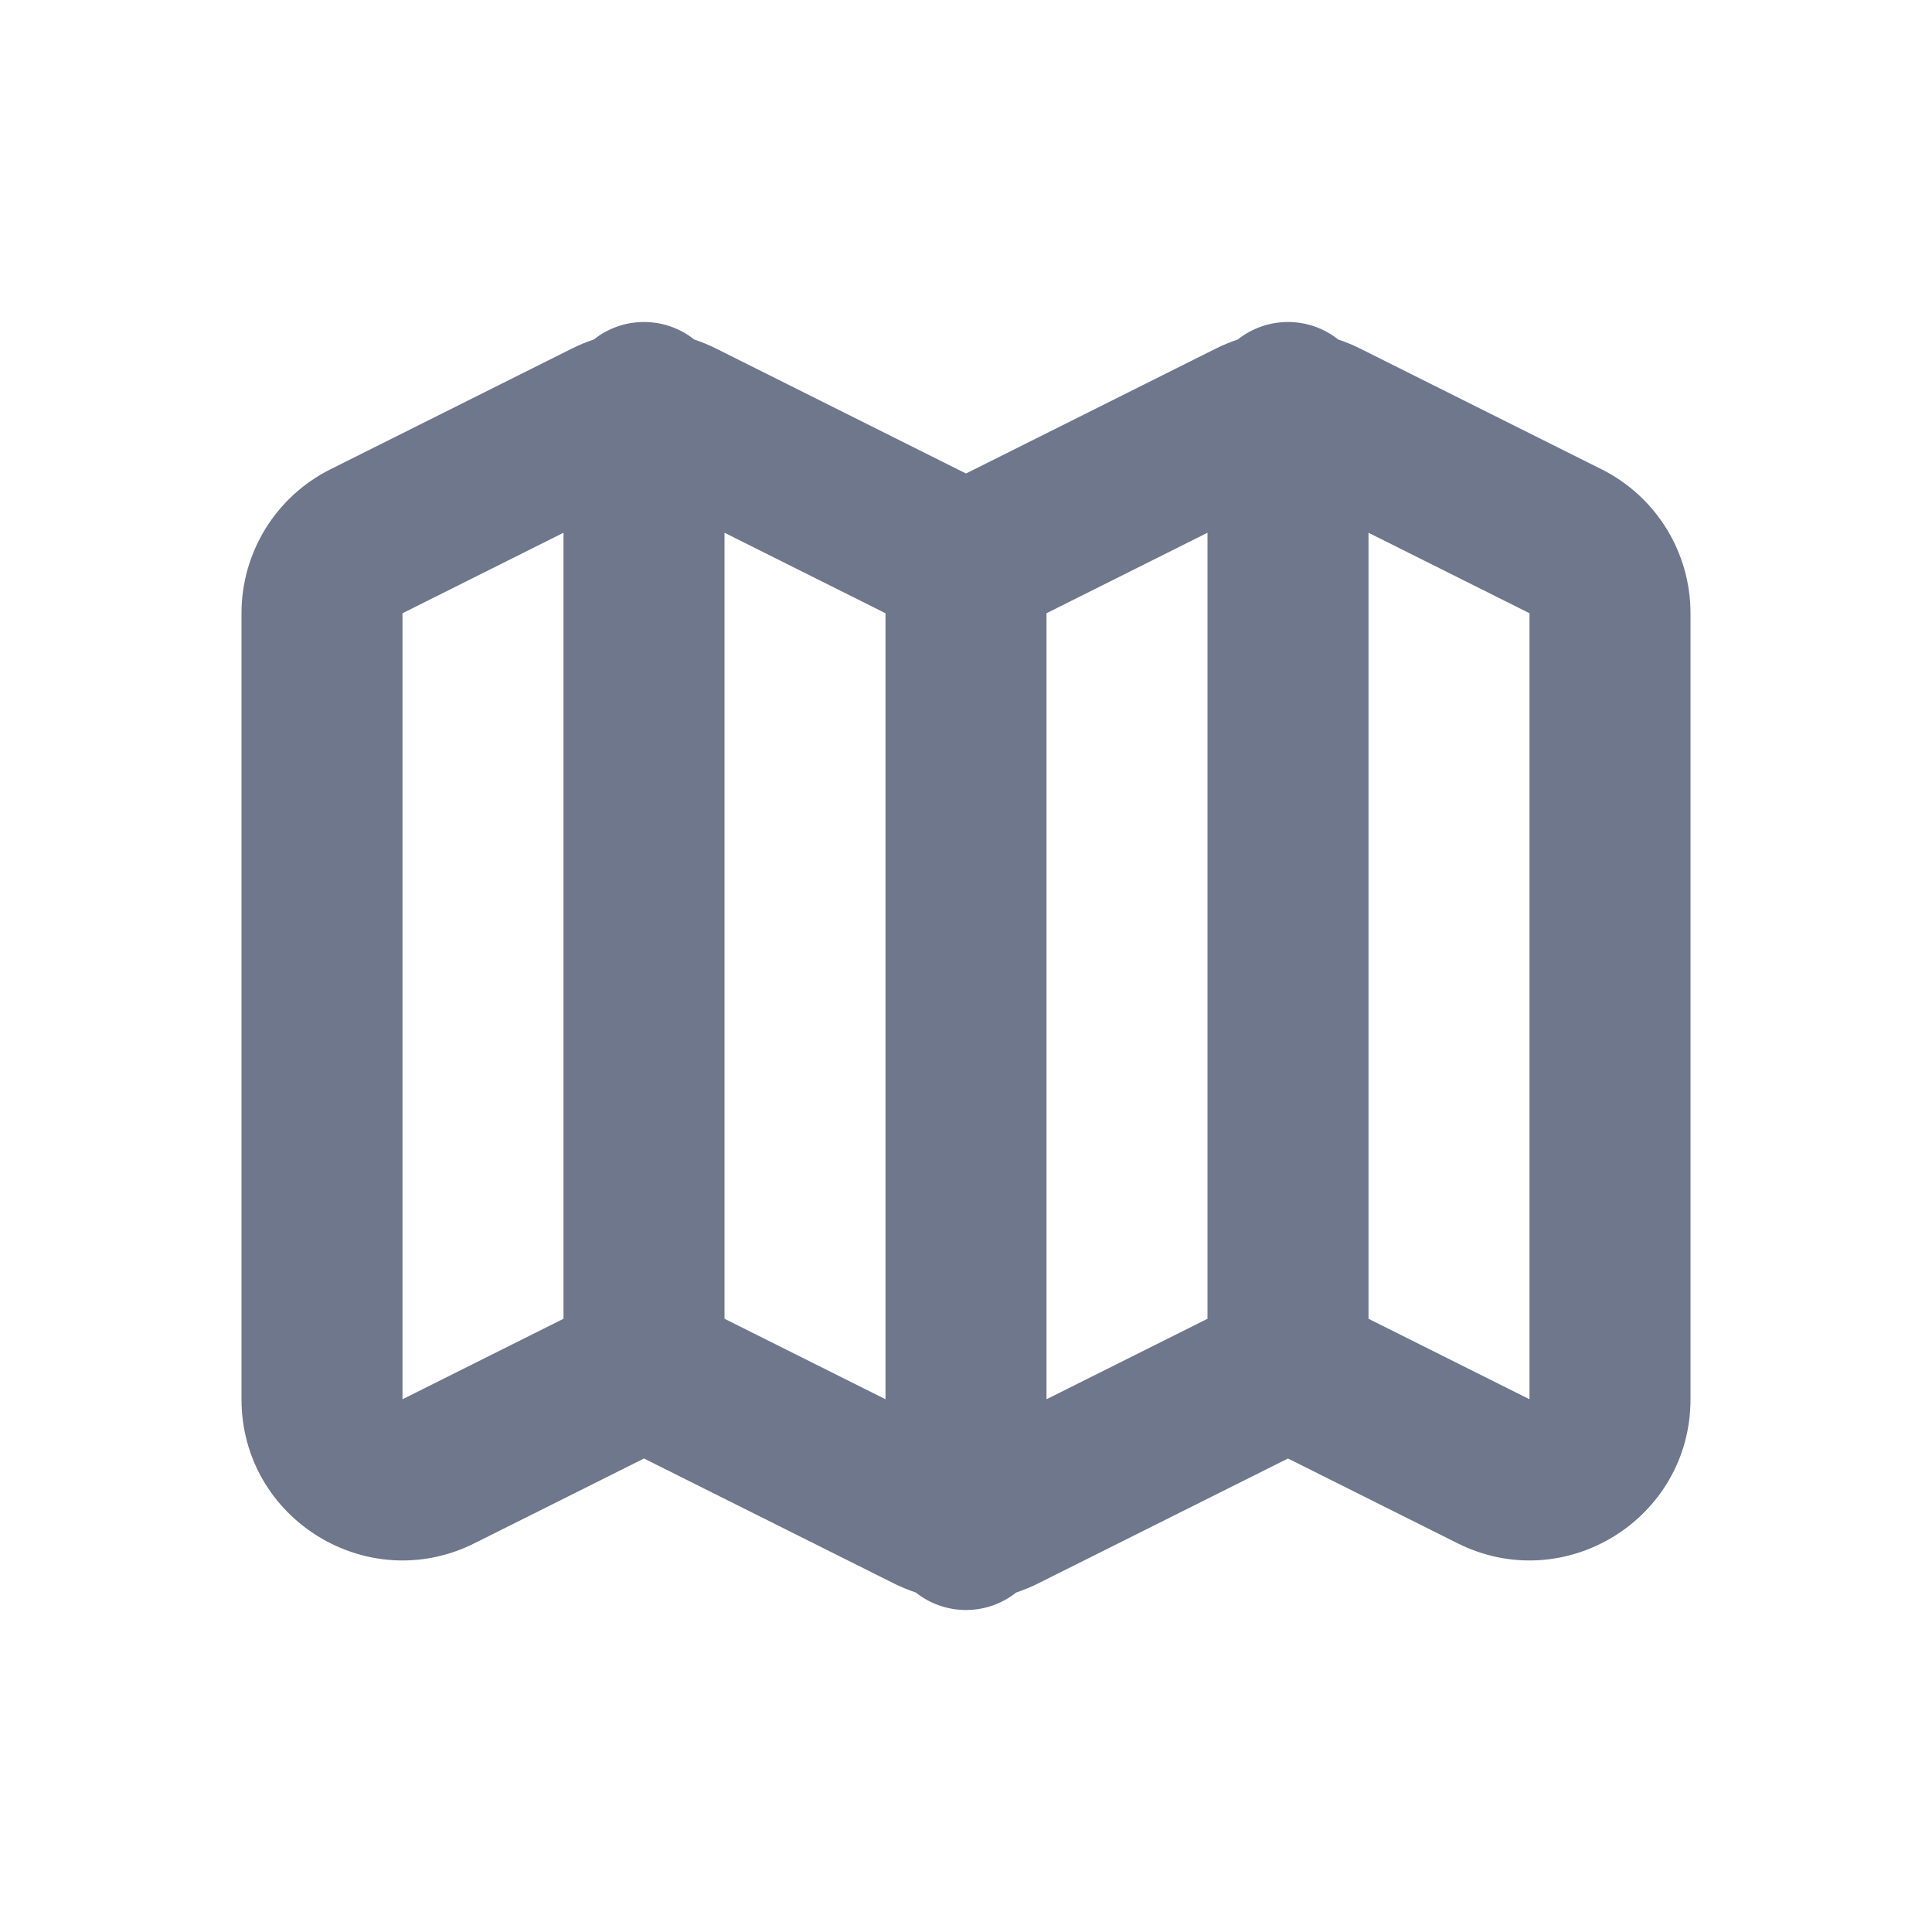 <svg width="24" height="24" viewBox="0 0 24 24" fill="none" xmlns="http://www.w3.org/2000/svg">
<path fill-rule="evenodd" clip-rule="evenodd" d="M16.623 4.217C16.452 4.081 16.235 4 16 4C15.765 4 15.548 4.081 15.377 4.217C15.285 4.248 15.194 4.285 15.106 4.329L12 5.882L8.894 4.329C8.806 4.285 8.715 4.248 8.623 4.217C8.452 4.081 8.235 4 8 4C7.765 4 7.548 4.081 7.377 4.217C7.285 4.248 7.194 4.285 7.106 4.329L4.106 5.829C3.428 6.168 3 6.86 3 7.618V17.382C3 18.869 4.565 19.836 5.894 19.171L8 18.118L11.106 19.671C11.194 19.715 11.285 19.752 11.377 19.783C11.548 19.919 11.765 20 12 20C12.235 20 12.452 19.919 12.623 19.783C12.715 19.752 12.806 19.715 12.894 19.671L16 18.118L18.106 19.171C19.435 19.836 21 18.869 21 17.382V7.618C21 6.86 20.572 6.168 19.894 5.829L16.894 4.329C16.806 4.285 16.715 4.248 16.623 4.217ZM7 6.618L5 7.618V17.382L7 16.382V6.618ZM9 16.382L11 17.382V7.618L9 6.618V16.382ZM15 16.382L13 17.382V7.618L15 6.618V16.382ZM17 16.382V6.618L19 7.618V17.382L17 16.382Z" fill="#6E778C"/>
</svg>
